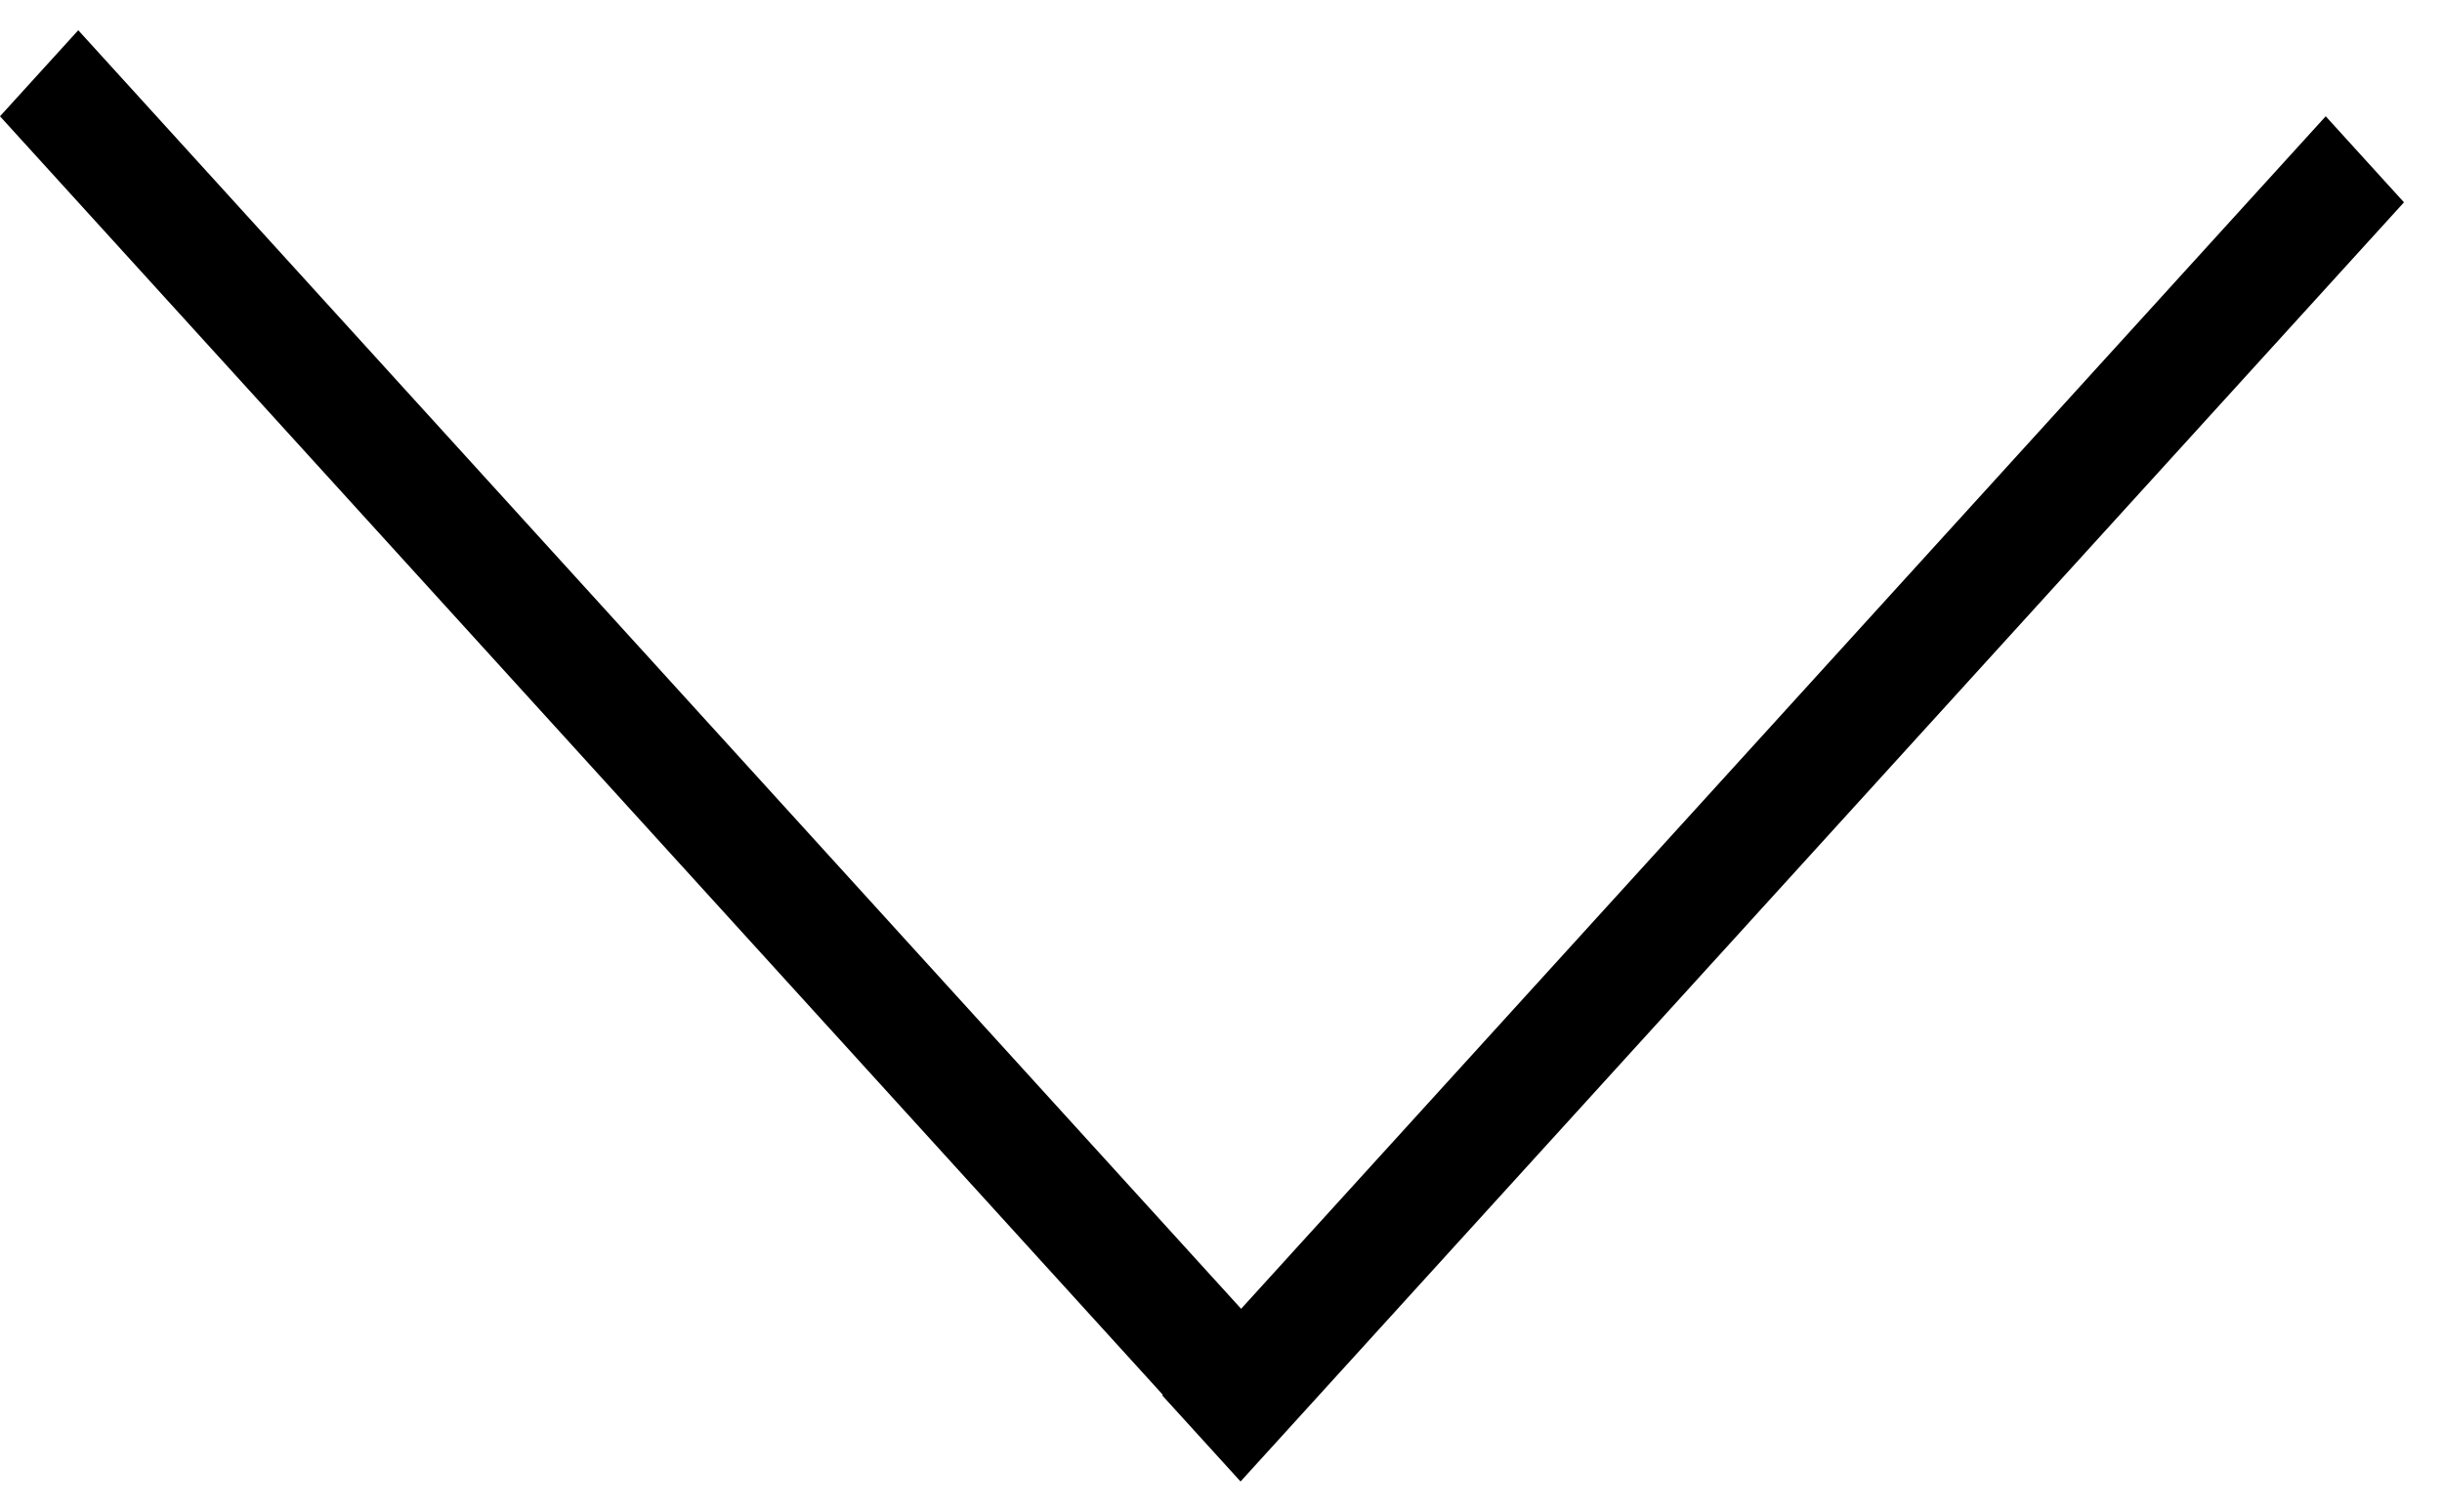 <svg width="21" height="13" viewBox="0 0 21 13" fill="none" xmlns="http://www.w3.org/2000/svg">
<line y1="-0.5" x2="14.866" y2="-0.5" transform="matrix(0.673 0.74 -0.673 0.74 0 1)" stroke="black"/>
<line y1="-0.5" x2="14.866" y2="-0.5" transform="matrix(-0.673 0.74 -0.673 -0.74 20 1)" stroke="black"/>
</svg>
